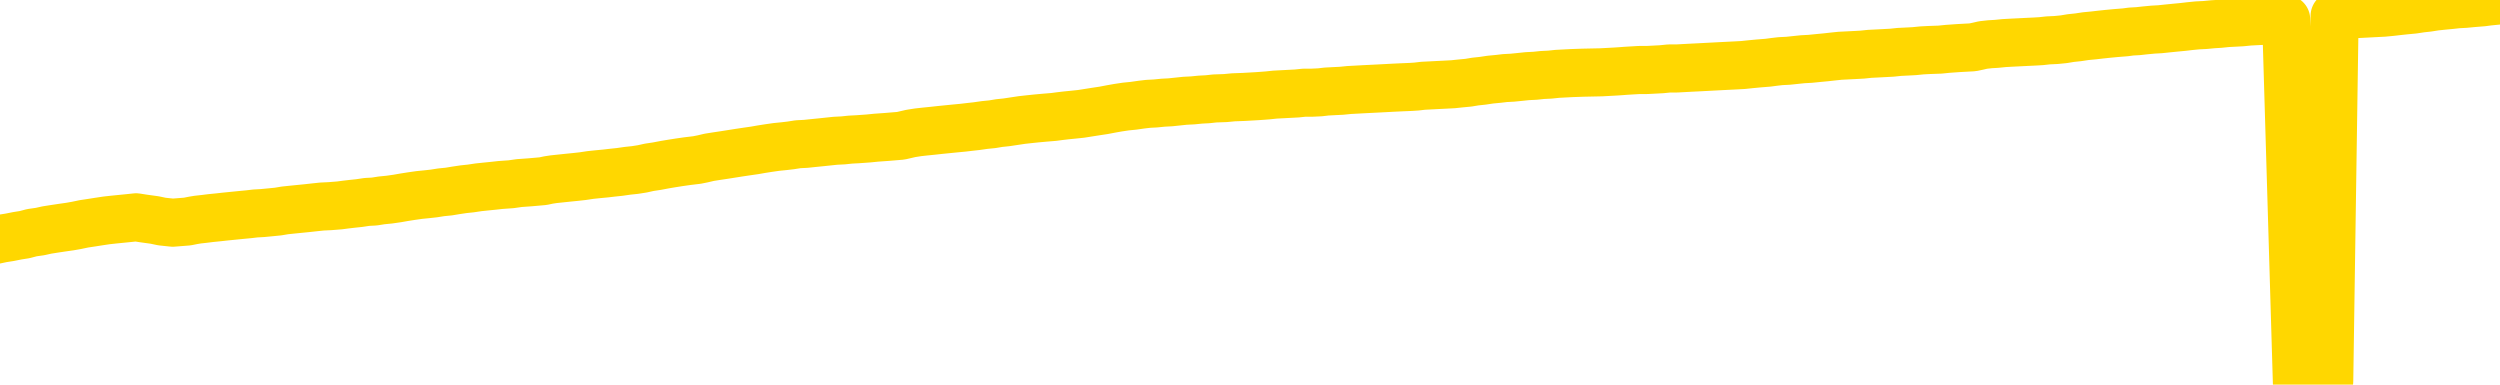 <svg xmlns="http://www.w3.org/2000/svg" version="1.1" viewBox="0 0 6500 1000">
	<path fill="none" stroke="gold" stroke-width="125" stroke-linecap="round" stroke-linejoin="round" d="M0 3873  L-724110 3873 L-721506 3872 L-719838 3872 L-701508 3872 L-701338 3872 L-694180 3871 L-694147 3871 L-680716 3871 L-677794 3871 L-664453 3871 L-660284 3870 L-659124 3869 L-658505 3868 L-656493 3868 L-652722 3867 L-652122 3867 L-651793 3867 L-651580 3866 L-651038 3866 L-649800 3864 L-648621 3863 L-645757 3862 L-645235 3860 L-640379 3860 L-637442 3859 L-637399 3859 L-637090 3859 L-636839 3858 L-634244 3858 L-629988 3858 L-629970 3858 L-628733 3858 L-626856 3858 L-624903 3858 L-623955 3857 L-623684 3857 L-623374 3857 L-623276 3857 L-622445 3857 L-620415 3857 L-620124 3855 L-617978 3854 L-617822 3853 L-614166 3852 L-613915 3853 L-613816 3853 L-613299 3853 L-611148 3854 L-610219 3855 L-608693 3856 L-607454 3856 L-605907 3856 L-602945 3855 L-601824 3855 L-601514 3855 L-600303 3854 L-597297 3856 L-597277 3856 L-596930 3856 L-596716 3856 L-596590 3853 L-596349 3853 L-596311 3853 L-596291 3852 L-596272 3852 L-596213 3852 L-596154 3851 L-596136 3851 L-595693 3850 L-594454 3850 L-592908 3850 L-589520 3849 L-583794 3849 L-583592 3849 L-581957 3849 L-580235 3849 L-578803 3848 L-578570 3848 L-577855 3848 L-571723 3848 L-571355 3848 L-571201 3847 L-570622 3847 L-570330 3847 L-569362 3846 L-569053 3846 L-568454 3845 L-566847 3845 L-566112 3845 L-565803 3846 L-565034 3846 L-562998 3845 L-562573 3845 L-561760 3845 L-554332 3844 L-553809 3844 L-553635 3844 L-552900 3843 L-551332 3843 L-550927 3843 L-548702 3842 L-547754 3842 L-547329 3842 L-546999 3842 L-545955 3842 L-543847 3842 L-543594 3841 L-542976 3841 L-542163 3841 L-540055 3840 L-540007 3840 L-538078 3840 L-537753 3839 L-537618 3839 L-537114 3839 L-535702 3838 L-535199 3838 L-534677 3837 L-531117 3836 L-530382 3836 L-527957 3836 L-526668 3835 L-526261 3835 L-523109 3835 L-522954 3835 L-522933 3835 L-522567 3835 L-521309 3835 L-520594 3836 L-519704 3836 L-519297 3836 L-518368 3836 L-517260 3835 L-516956 3836 L-510708 3837 L-509760 3837 L-508134 3837 L-507632 3837 L-503957 3838 L-503124 3838 L-499171 3838 L-497759 3837 L-495270 3837 L-494593 3837 L-494555 3837 L-493684 3837 L-490473 3836 L-487610 3836 L-486642 3836 L-485520 3836 L-485501 3835 L-483876 3835 L-483412 3834 L-483320 3834 L-476951 3834 L-476002 3834 L-473545 3834 L-472673 3833 L-471437 3833 L-469436 3833 L-469038 3833 L-467602 3832 L-465576 3832 L-465362 3832 L-464182 3832 L-462674 3831 L-462654 3831 L-460641 3831 L-459772 3831 L-458901 3830 L-458316 3830 L-457779 3830 L-457121 3829 L-455883 3829 L-455323 3829 L-454142 3829 L-452904 3828 L-452865 3828 L-452479 3828 L-451937 3828 L-451163 3828 L-450041 3827 L-447952 3827 L-447618 3827 L-447333 3826 L-446404 3826 L-445921 3826 L-445185 3826 L-441554 3825 L-440427 3825 L-440272 3825 L-439246 3825 L-435531 3825 L-434314 3824 L-432495 3824 L-429710 3824 L-429148 3823 L-425260 3823 L-422784 3823 L-421449 3823 L-420945 3823 L-420462 3823 L-417773 3823 L-414001 3823 L-411544 3823 L-410364 3823 L-409725 3823 L-407366 3822 L-407288 3822 L-406241 3822 L-406147 3822 L-405644 3822 L-405199 3822 L-405141 3822 L-404927 3822 L-401968 3821 L-399260 3821 L-399105 3821 L-395585 3821 L-395062 3820 L-394094 3820 L-393745 3820 L-392702 3819 L-391773 3819 L-391347 3819 L-389838 3819 L-388871 3819 L-388853 3819 L-386957 3805 L-386841 3792 L-386793 3779 L-386768 3766 L-383764 3765 L-381733 3765 L-379973 3765 L-379605 3765 L-379160 3764 L-378793 3764 L-378379 3764 L-376394 3764 L-376181 3764 L-376026 3764 L-374421 3764 L-373299 3763 L-372351 3763 L-371093 3763 L-369449 3763 L-368269 3762 L-361680 3762 L-361633 3762 L-361227 3762 L-360182 3762 L-360047 3761 L-358364 3761 L-358344 3761 L-357008 3760 L-355771 3760 L-355617 3760 L-355243 3760 L-355037 3760 L-354728 3759 L-353954 3759 L-351632 3759 L-350974 3759 L-348847 3759 L-347124 3758 L-346931 3758 L-344377 3758 L-344101 3757 L-343913 3757 L-343080 3757 L-342308 3757 L-341610 3757 L-336609 3757 L-336233 3756 L-331980 3756 L-331493 3774 L-331474 3774 L-331395 3774 L-331320 3773 L-331300 3755 L-330487 3755 L-329734 3755 L-328514 3754 L-327082 3754 L-326986 3754 L-326812 3754 L-326457 3754 L-325148 3754 L-323291 3754 L-321588 3753 L-321086 3753 L-320820 3753 L-320427 3753 L-320293 3752 L-319383 3752 L-319007 3752 L-318078 3752 L-317739 3752 L-317700 3752 L-317662 3752 L-315746 3752 L-315573 3752 L-314044 3752 L-313716 3751 L-313600 3751 L-313193 3751 L-312844 3751 L-311201 3750 L-310650 3750 L-310407 3750 L-309865 3750 L-309034 3749 L-308492 3749 L-306958 3749 L-306866 3749 L-306829 3749 L-306693 3748 L-306305 3748 L-305281 3748 L-303404 3748 L-303308 3748 L-302708 3753 L-302341 3759 L-301856 3766 L-301818 3772 L-301044 3772 L-300987 3772 L-300812 3772 L-300619 3771 L-299013 3771 L-298993 3771 L-298838 3771 L-298723 3771 L-297543 3772 L-297388 3772 L-296721 3772 L-294273 3787 L-291758 3802 L-289088 3816 L-281389 3831 L-275722 3831 L-273507 3830 L-273484 3830 L-272510 3834 L-272490 3834 L-271626 3834 L-268886 3833 L-263087 3830 L-262934 3829 L-260148 3829 L-246540 3829 L-245794 3829 L-241383 3828 L-225037 3828 L-224805 3828 L-224268 3828 L-215808 3827 L-207103 3827 L-206890 3827 L-204918 3827 L-202132 3827 L-197644 3827 L-197489 3827 L-197320 3827 L-197180 3827 L-196889 3826 L-196851 3826 L-196580 3826 L-196408 3826 L-195998 3826 L-194877 3825 L-193697 3825 L-192420 3825 L-189556 3825 L-186636 3825 L-184644 3825 L-183096 3824 L-180059 3824 L-170734 3824 L-170210 3824 L-164486 3824 L-162979 3823 L-162165 3823 L-160481 3823 L-159760 3823 L-159592 3823 L-158546 3823 L-156479 3822 L-155117 3822 L-150674 3822 L-150577 3822 L-150538 3822 L-150519 3822 L-149687 3821 L-149609 3821 L-147036 3821 L-143787 3821 L-143632 3820 L-142684 3820 L-140943 3820 L-140227 3821 L-136687 3822 L-130109 3823 L-128692 3824 L-128671 3824 L-127721 3824 L-124246 3824 L-123493 3823 L-122932 3823 L-122149 3823 L-114645 3823 L-113047 3823 L-111473 3823 L-108288 3822 L-103955 3822 L-95385 3822 L-86639 3822 L-83565 3822 L-80299 3822 L-79752 3821 L-72615 3821 L-66947 3821 L-52883 3821 L-46871 3821 L-42165 3821 L-38162 3821 L-33054 3821 L-23340 3820 L-7770 3820 L-4687 3820 L-4385 3739 L-4365 3641 L-4346 3528 L-4327 3403 L-4307 3345 L-4288 3297 L-4269 3253 L-4242 3209 L-4221 3166 L-4193 3121 L-4158 3072 L-4144 3030 L-4131 2994 L-4112 2964 L-4094 2941 L-4074 2919 L-4056 2896 L-4036 2873 L-4016 2851 L-3995 2827 L-3978 2804 L-3960 2781 L-3939 2759 L-3919 2737 L-3901 2713 L-3882 2689 L-3862 2663 L-3842 2638 L-3824 2615 L-3805 2592 L-3784 2570 L-3759 2548 L-3744 2528 L-3727 2507 L-3707 2486 L-3688 2466 L-3669 2444 L-3650 2422 L-3630 2400 L-3609 2380 L-3591 2361 L-3573 2342 L-3552 2325 L-3531 2309 L-3514 2294 L-3495 2281 L-3475 2267 L-3456 2254 L-3437 2242 L-3418 2230 L-3398 2220 L-3378 2211 L-3359 2201 L-3341 2192 L-3313 2180 L-3292 2167 L-3264 2153 L-3230 2138 L-3216 2125 L-3203 2114 L-3185 2104 L-3165 2096 L-3146 2086 L-3127 2076 L-3108 2066 L-3088 2055 L-3067 2045 L-3050 2036 L-3031 2027 L-3011 2017 L-2991 2006 L-2972 1993 L-2954 1980 L-2934 1966 L-2914 1952 L-2895 1938 L-2876 1923 L-2855 1907 L-2831 1889 L-2816 1872 L-2799 1856 L-2779 1840 L-2760 1823 L-2740 1806 L-2722 1789 L-2701 1771 L-2681 1755 L-2663 1738 L-2644 1722 L-2624 1707 L-2603 1692 L-2586 1678 L-2567 1665 L-2547 1651 L-2528 1640 L-2508 1628 L-2489 1616 L-2470 1604 L-2450 1592 L-2431 1580 L-2412 1569 L-2383 1557 L-2363 1546 L-2336 1535 L-2298 1521 L-2283 1508 L-2271 1496 L-2254 1485 L-2237 1477 L-2217 1470 L-2198 1462 L-2179 1456 L-2159 1449 L-2139 1442 L-2121 1435 L-2103 1427 L-2082 1419 L-2062 1410 L-2044 1401 L-2025 1392 L-2005 1382 L-1985 1371 L-1966 1360 L-1948 1350 L-1927 1340 L-1902 1329 L-1888 1319 L-1870 1308 L-1850 1297 L-1831 1287 L-1812 1276 L-1793 1264 L-1773 1253 L-1753 1242 L-1734 1231 L-1716 1221 L-1695 1212 L-1675 1202 L-1657 1194 L-1638 1185 L-1618 1176 L-1600 1167 L-1580 1158 L-1561 1149 L-1541 1141 L-1522 1133 L-1502 1125 L-1483 1116 L-1455 1108 L-1435 1099 L-1407 1090 L-1371 1076 L-1357 1064 L-1344 1052 L-1326 1042 L-1308 1036 L-1288 1029 L-1270 1021 L-1250 1012 L-1230 1003 L-1209 993 L-1191 982 L-1174 972 L-1153 960 L-1133 948 L-1115 935 L-1096 921 L-1076 908 L-1056 895 L-1038 883 L-1019 873 L-998 866 L-973 859 L-958 853 L-941 846 L-922 840 L-902 832 L-883 825 L-864 818 L-844 812 L-823 807 L-806 801 L-787 795 L-766 787 L-745 778 L-729 770 L-710 763 L-689 758 L-671 754 L-651 750 L-632 746 L-612 741 L-593 736 L-574 731 L-555 727 L-527 722 L-506 718 L-479 713 L-444 707 L-430 702 L-417 697 L-398 694 L-380 690 L-360 687 L-341 683 L-322 679 L-302 676 L-281 673 L-264 670 L-245 666 L-225 662 L-205 658 L-187 653 L-168 650 L-148 646 L-128 643 L-109 640 L-90 636 L-69 633 L-44 630 L-30 626 L-13 624 L6 620 L25 617 L45 613 L64 610 L83 605 L104 602 L122 598 L141 595 L161 592 L182 589 L199 586 L218 582 L238 579 L257 576 L277 573 L295 571 L315 569 L335 567 L354 565 L373 568 L402 572 L421 576 L449 579 L487 576 L502 573 L514 571 L532 569 L548 567 L568 565 L586 563 L606 561 L626 559 L647 557 L664 555 L682 554 L703 552 L723 550 L741 547 L760 545 L780 543 L800 541 L818 539 L837 537 L858 536 L883 534 L898 532 L915 530 L934 528 L954 525 L973 524 L992 521 L1012 519 L1033 516 L1050 513 L1069 510 L1090 507 L1110 505 L1128 503 L1147 500 L1167 498 L1185 495 L1205 492 L1224 490 L1244 487 L1263 485 L1283 483 L1301 481 L1329 479 L1350 476 L1378 474 L1412 471 L1426 468 L1439 466 L1458 464 L1477 462 L1497 460 L1515 458 L1535 455 L1554 453 L1575 451 L1592 449 L1611 447 L1632 444 L1651 442 L1670 439 L1688 435 L1708 432 L1729 428 L1747 425 L1766 422 L1787 419 L1812 416 L1827 413 L1844 409 L1863 406 L1883 403 L1902 400 L1921 397 L1941 394 L1962 391 L1979 388 L1998 385 L2019 382 L2039 380 L2056 378 L2075 375 L2095 374 L2114 372 L2134 370 L2153 368 L2172 366 L2192 365 L2211 363 L2230 362 L2258 360 L2278 358 L2306 356 L2342 353 L2355 350 L2368 347 L2387 344 L2405 342 L2425 340 L2443 338 L2463 336 L2483 334 L2504 332 L2521 330 L2539 328 L2560 325 L2580 323 L2598 320 L2617 318 L2637 315 L2657 312 L2675 310 L2694 308 L2716 306 L2740 304 L2755 302 L2772 300 L2792 298 L2811 296 L2830 293 L2849 290 L2869 287 L2890 283 L2907 280 L2927 277 L2947 275 L2968 272 L2985 270 L3004 269 L3024 267 L3043 266 L3062 264 L3081 262 L3101 261 L3121 259 L3140 258 L3158 256 L3186 255 L3207 253 L3234 252 L3269 250 L3283 249 L3296 248 L3315 246 L3334 245 L3353 244 L3372 243 L3391 241 L3411 241 L3432 240 L3449 238 L3468 237 L3488 236 L3508 234 L3527 233 L3545 232 L3565 231 L3585 230 L3604 229 L3623 228 L3644 227 L3668 226 L3683 225 L3700 223 L3720 222 L3739 221 L3759 220 L3778 219 L3797 217 L3818 215 L3836 212 L3855 210 L3875 207 L3896 205 L3913 203 L3932 202 L3952 200 L3971 198 L3991 197 L4010 195 L4030 194 L4049 192 L4068 191 L4087 190 L4116 189 L4163 188 L4200 186 L4215 185 L4228 184 L4245 183 L4262 182 L4282 182 L4301 181 L4320 180 L4340 178 L4360 178 L4378 177 L4397 176 L4417 175 L4436 174 L4455 173 L4474 172 L4494 171 L4514 170 L4532 169 L4551 167 L4572 165 L4597 163 L4612 161 L4629 159 L4649 158 L4668 156 L4687 154 L4706 153 L4726 151 L4747 149 L4765 147 L4784 145 L4804 144 L4824 143 L4842 142 L4861 140 L4881 139 L4900 138 L4919 137 L4938 135 L4958 134 L4977 133 L4997 131 L5016 130 L5044 129 L5064 127 L5092 125 L5129 123 L5143 120 L5156 117 L5174 115 L5191 114 L5211 112 L5229 111 L5249 110 L5269 109 L5290 108 L5307 107 L5325 105 L5346 104 L5366 102 L5384 99 L5403 97 L5423 94 L5444 92 L5461 90 L5480 88 L5501 86 L5526 84 L5541 82 L5559 81 L5577 79 L5598 77 L5616 76 L5635 74 L5655 72 L5676 70 L5693 68 L5713 66 L5733 65 L5754 63 L5771 62 L5790 60 L5809 59 L5828 58 L5848 56 L5867 55 L5887 54 L5907 52 L5926 51 L5944 50 L5972 997 L5993 995 L6020 994 L6056 991 L6070 41 L6084 40 L6102 38 L6119 37 L6139 36 L6158 35 L6177 34 L6197 33 L6218 31 L6235 29 L6254 27 L6275 25 L6295 22 L6313 20 L6332 17 L6351 15 L6372 13 L6390 11 L6409 10 L6430 8 L6455 6 L6470 4 L6500 1" />
</svg>
